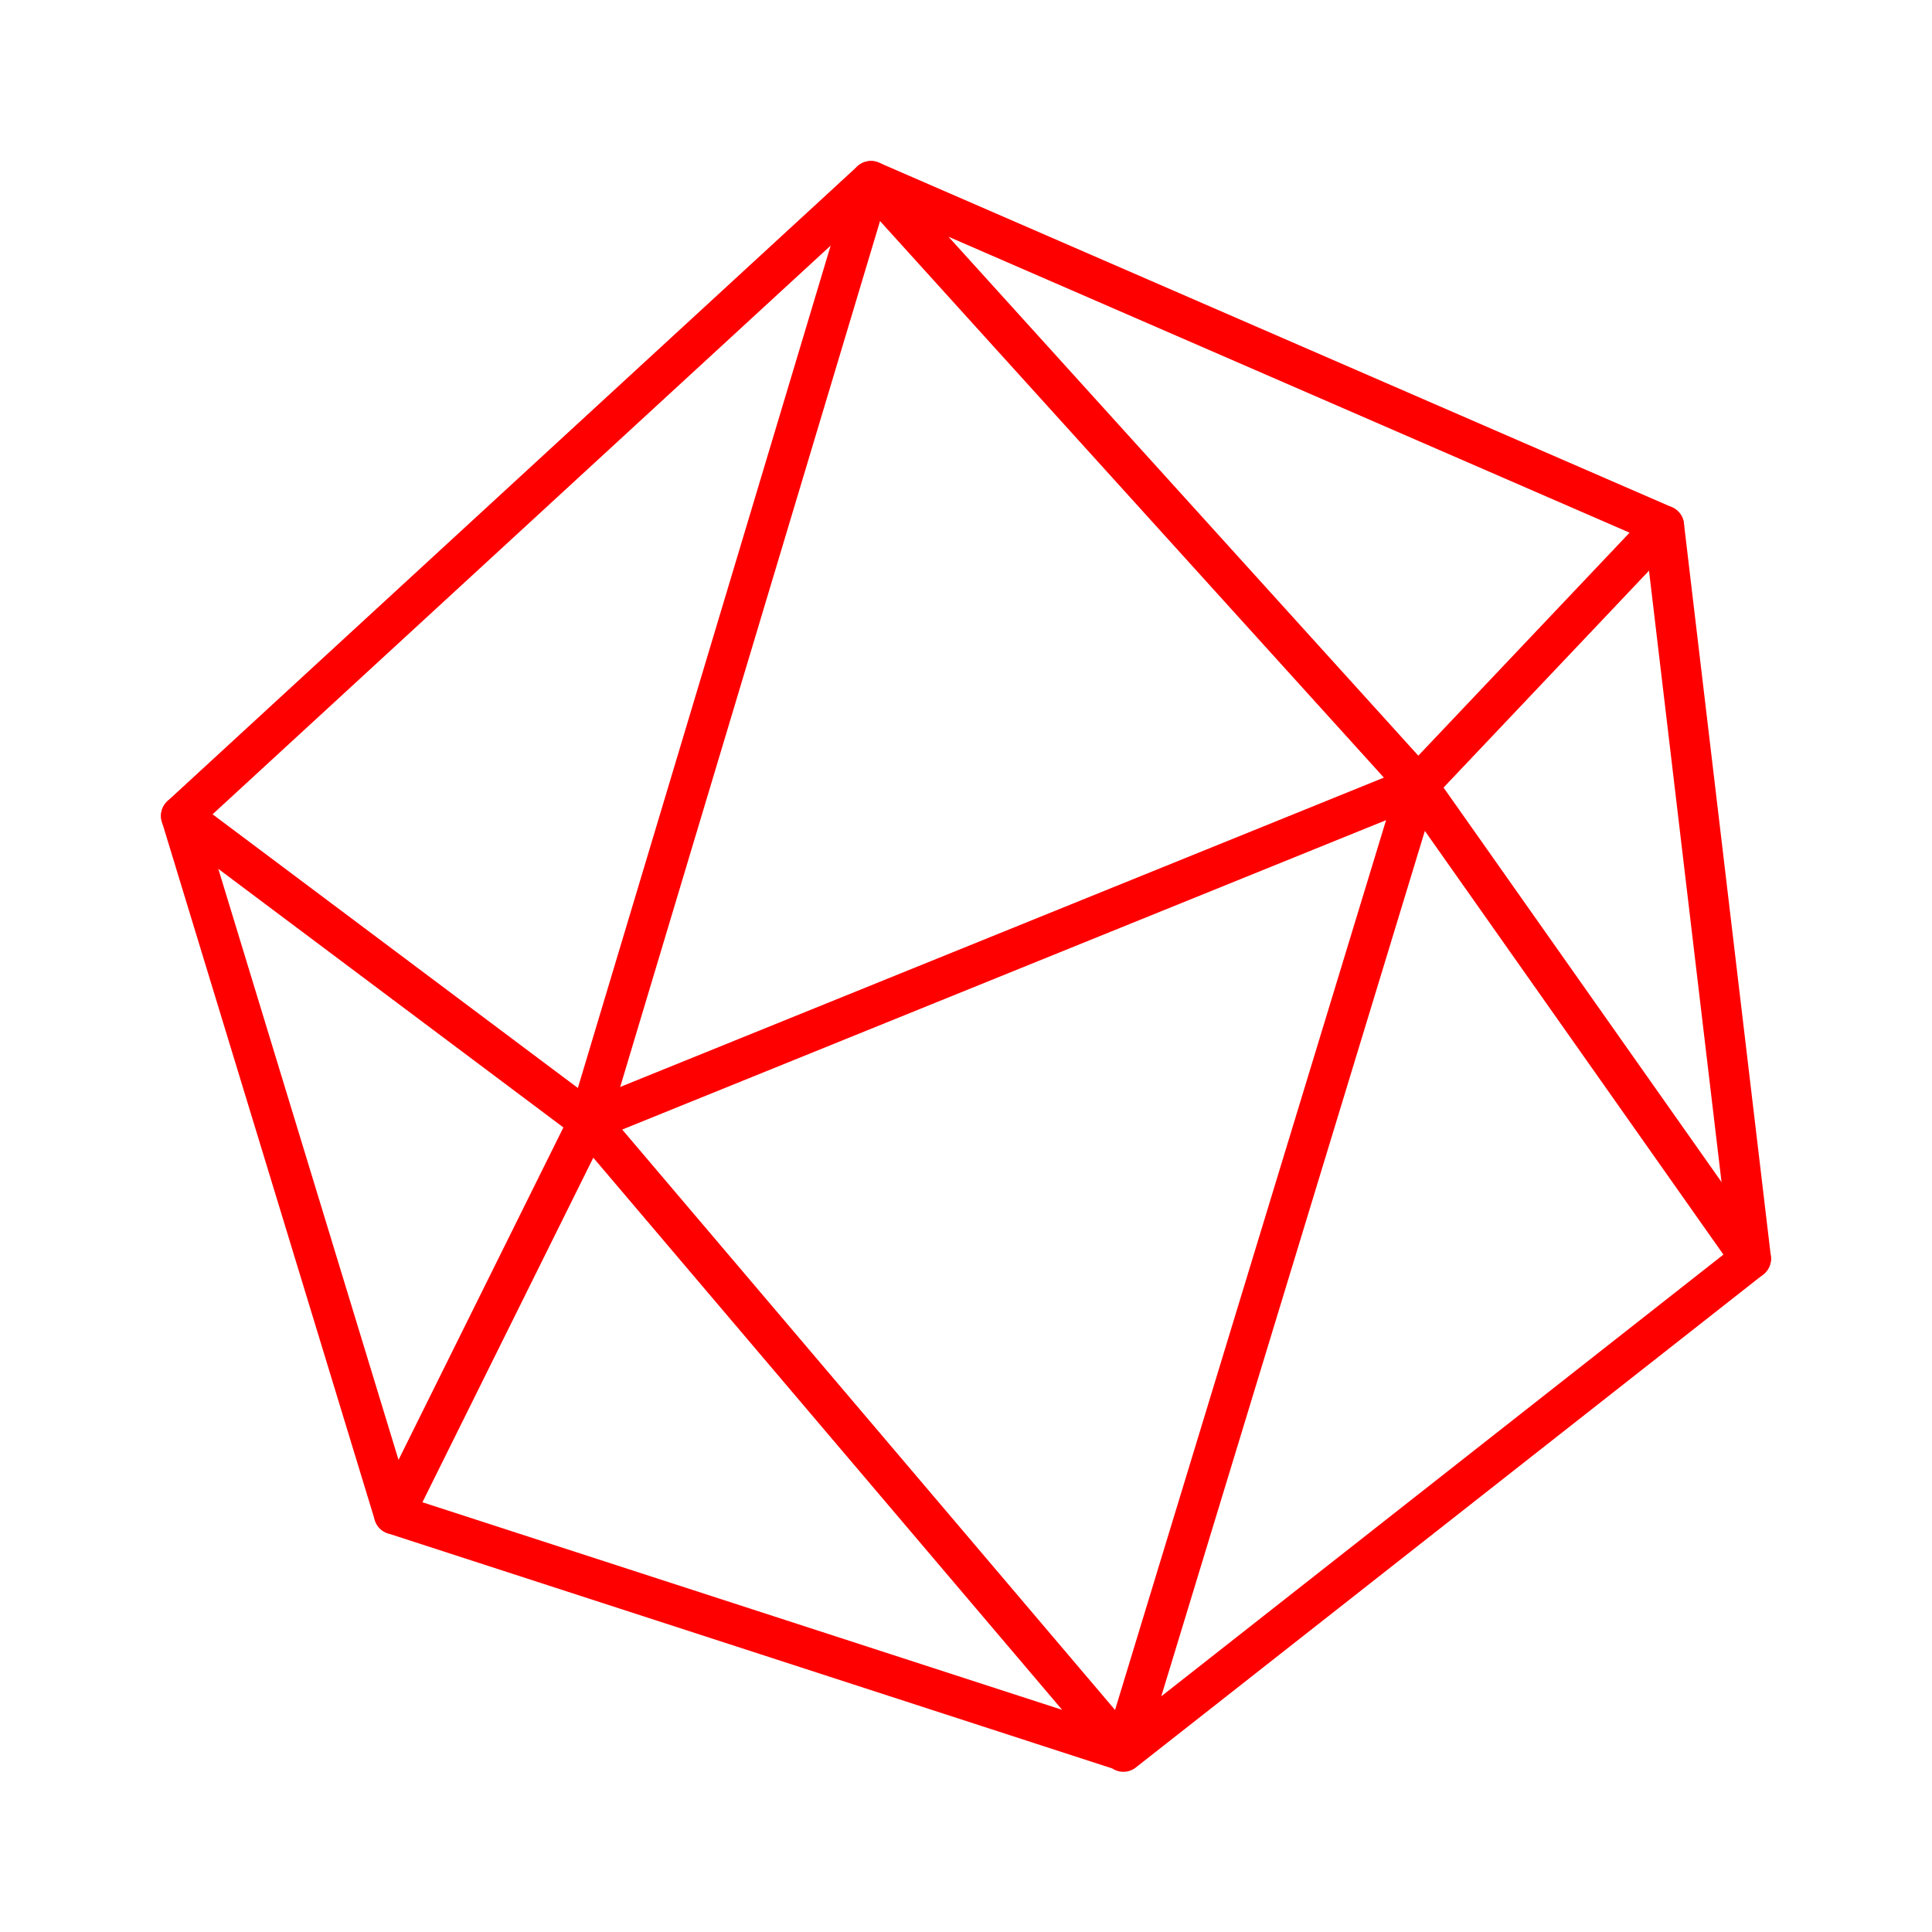 <svg xmlns="http://www.w3.org/2000/svg" viewBox="0 0 48 48"><defs><style>.a{fill:none;stroke:#FF0000;stroke-linecap:round;stroke-linejoin:round;}</style></defs><path class="a" d="M9.79,37.62,27.91,43.5,14.63,27.86l20.59-8.34-7.31,24L43.5,31.27,35.22,19.52l6.12-6.46L21.64,4.5l13.58,15"/><path class="a" d="M14.63,27.86,9.79,37.62,4.5,20.27,21.64,4.5Z"/><path class="a" d="M14.63,27.86,4.5,20.27"/><path class="a" d="M43.5,31.27,41.34,13.06"/></svg>